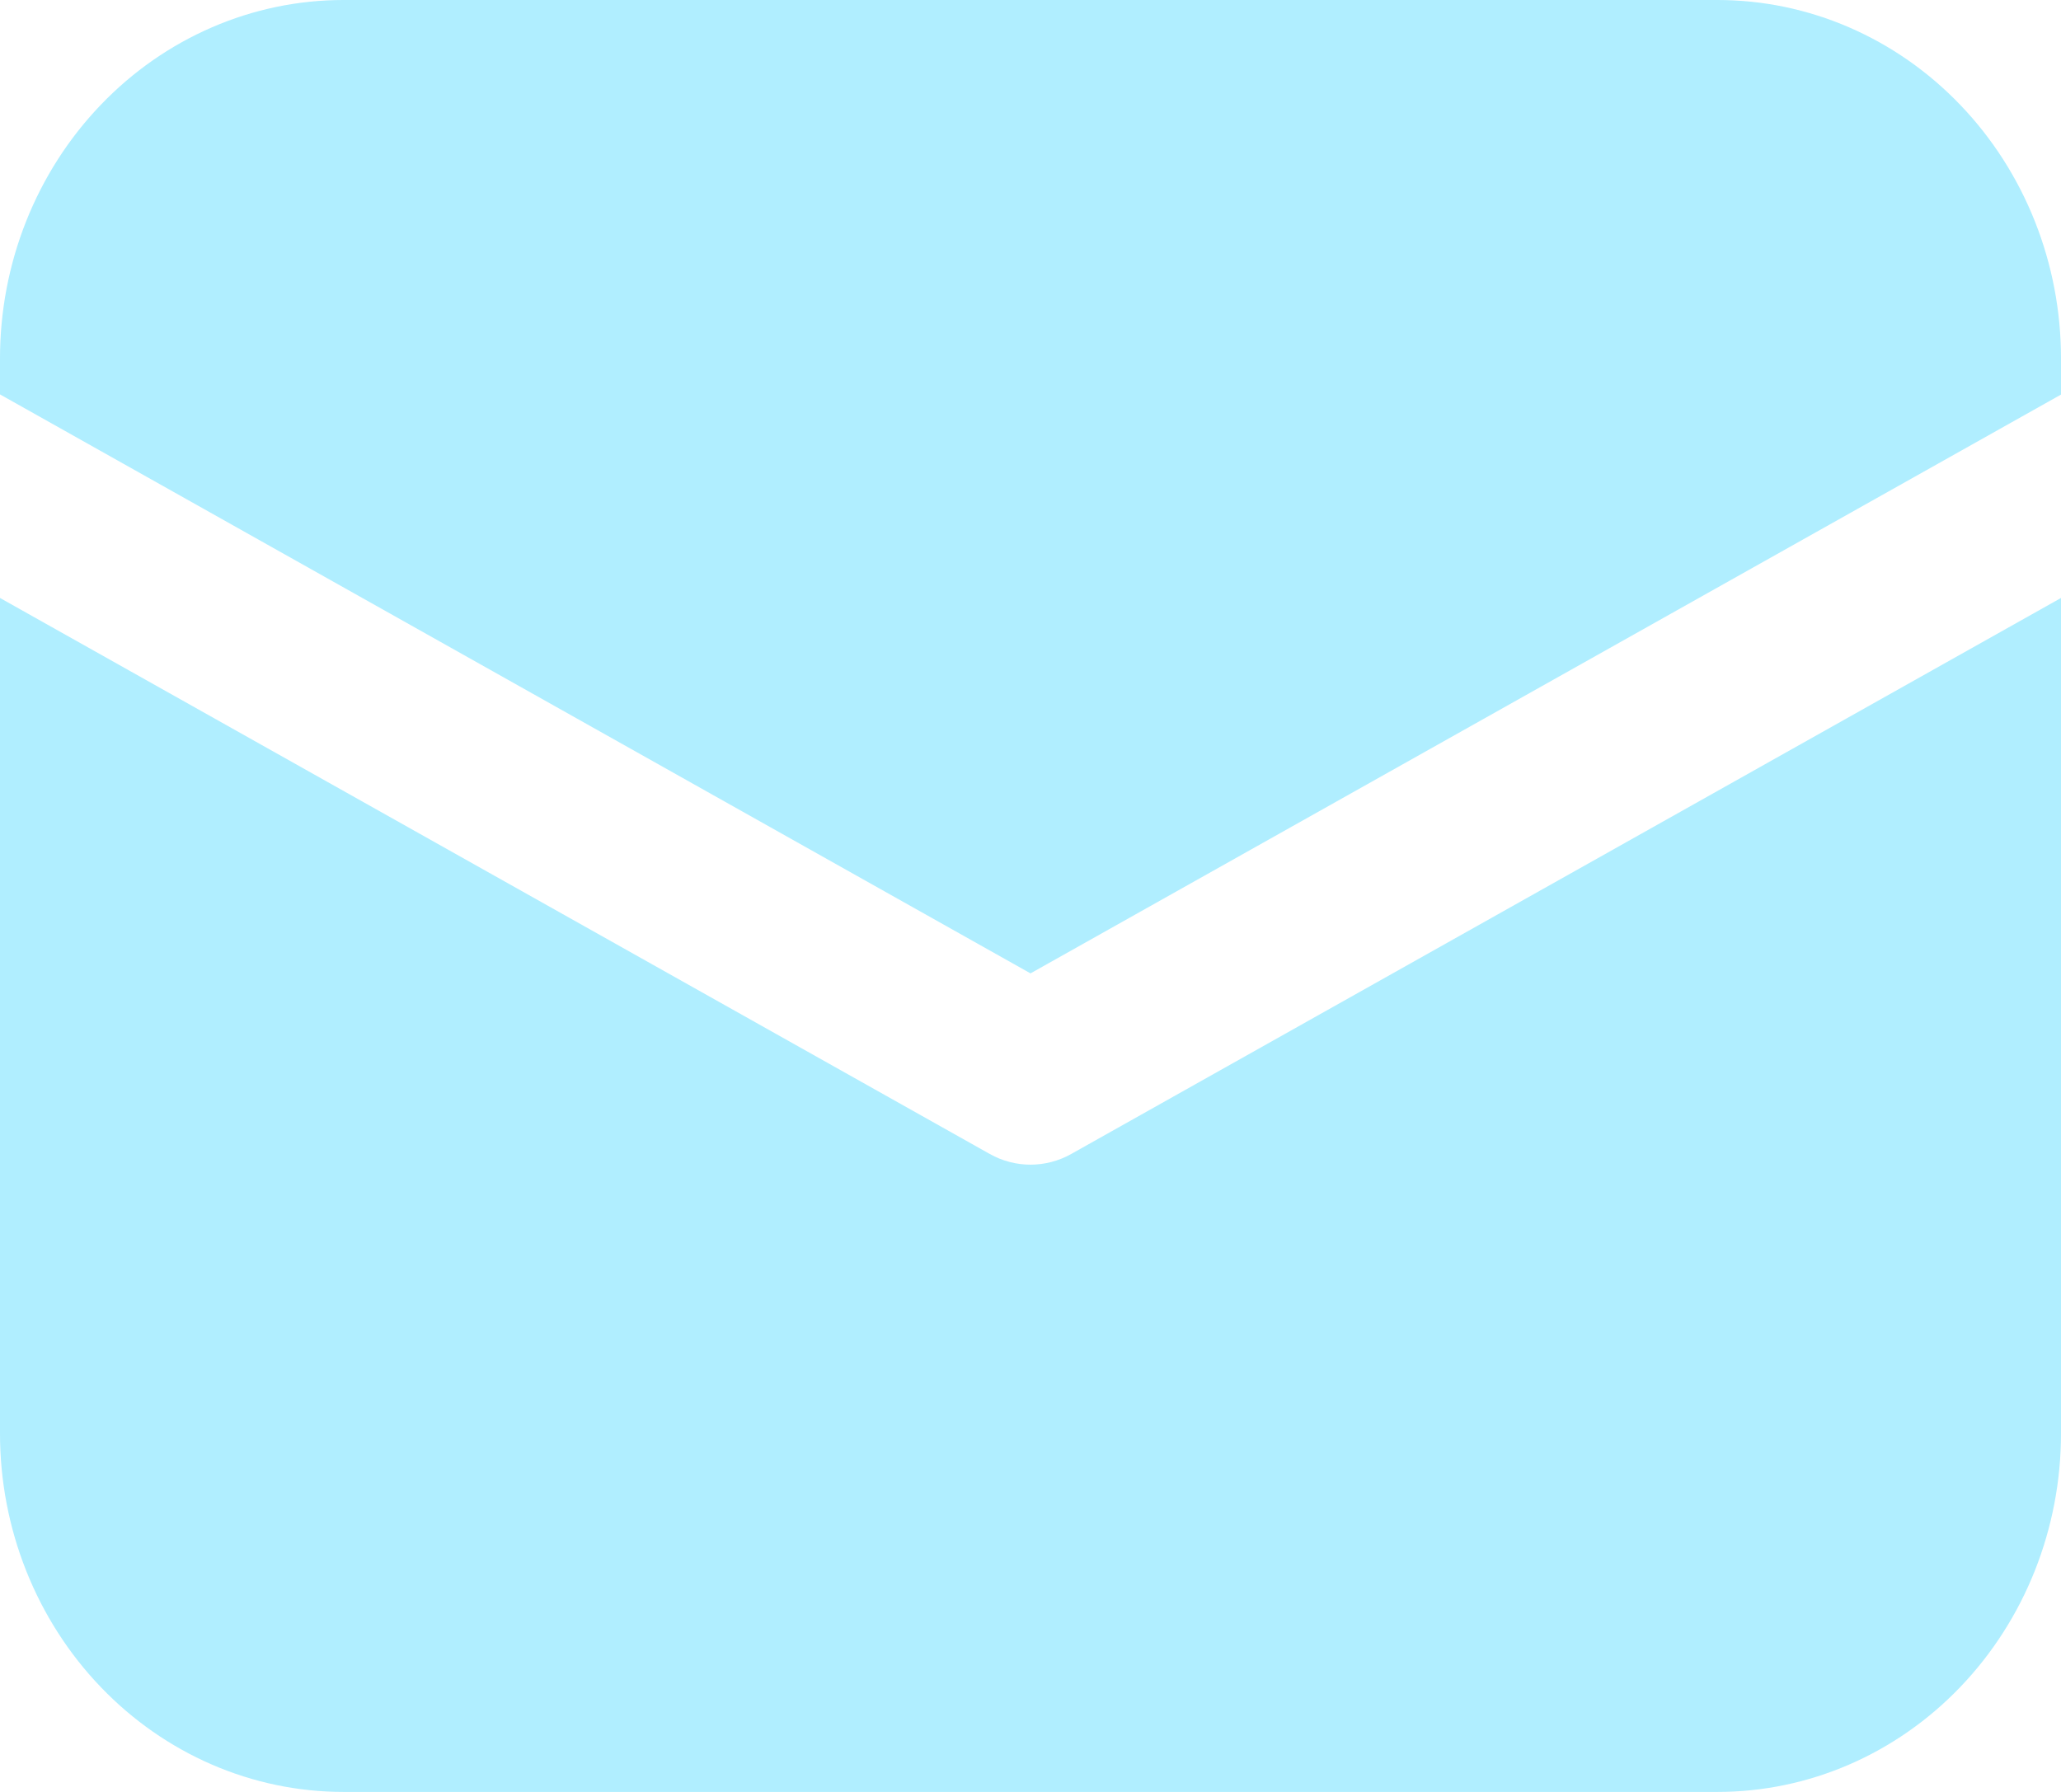 <svg width="23" height="20" viewBox="0 0 23 20" fill="none" xmlns="http://www.w3.org/2000/svg">
<path d="M3.833 0C2.817 0 1.842 0.421 1.123 1.172C0.404 1.922 0 2.939 0 4V4.402L11.5 10.864L23 4.404V4C23 2.939 22.596 1.922 21.877 1.172C21.158 0.421 20.183 0 19.167 0H3.833ZM23 6.674L11.954 12.88C11.815 12.958 11.659 12.999 11.5 12.999C11.341 12.999 11.185 12.958 11.046 12.88L0 6.674V16C0 17.061 0.404 18.078 1.123 18.828C1.842 19.579 2.817 20 3.833 20H19.167C20.183 20 21.158 19.579 21.877 18.828C22.596 18.078 23 17.061 23 16V6.674Z" fill="#96E8FF" fill-opacity="0.75"/>
</svg>
